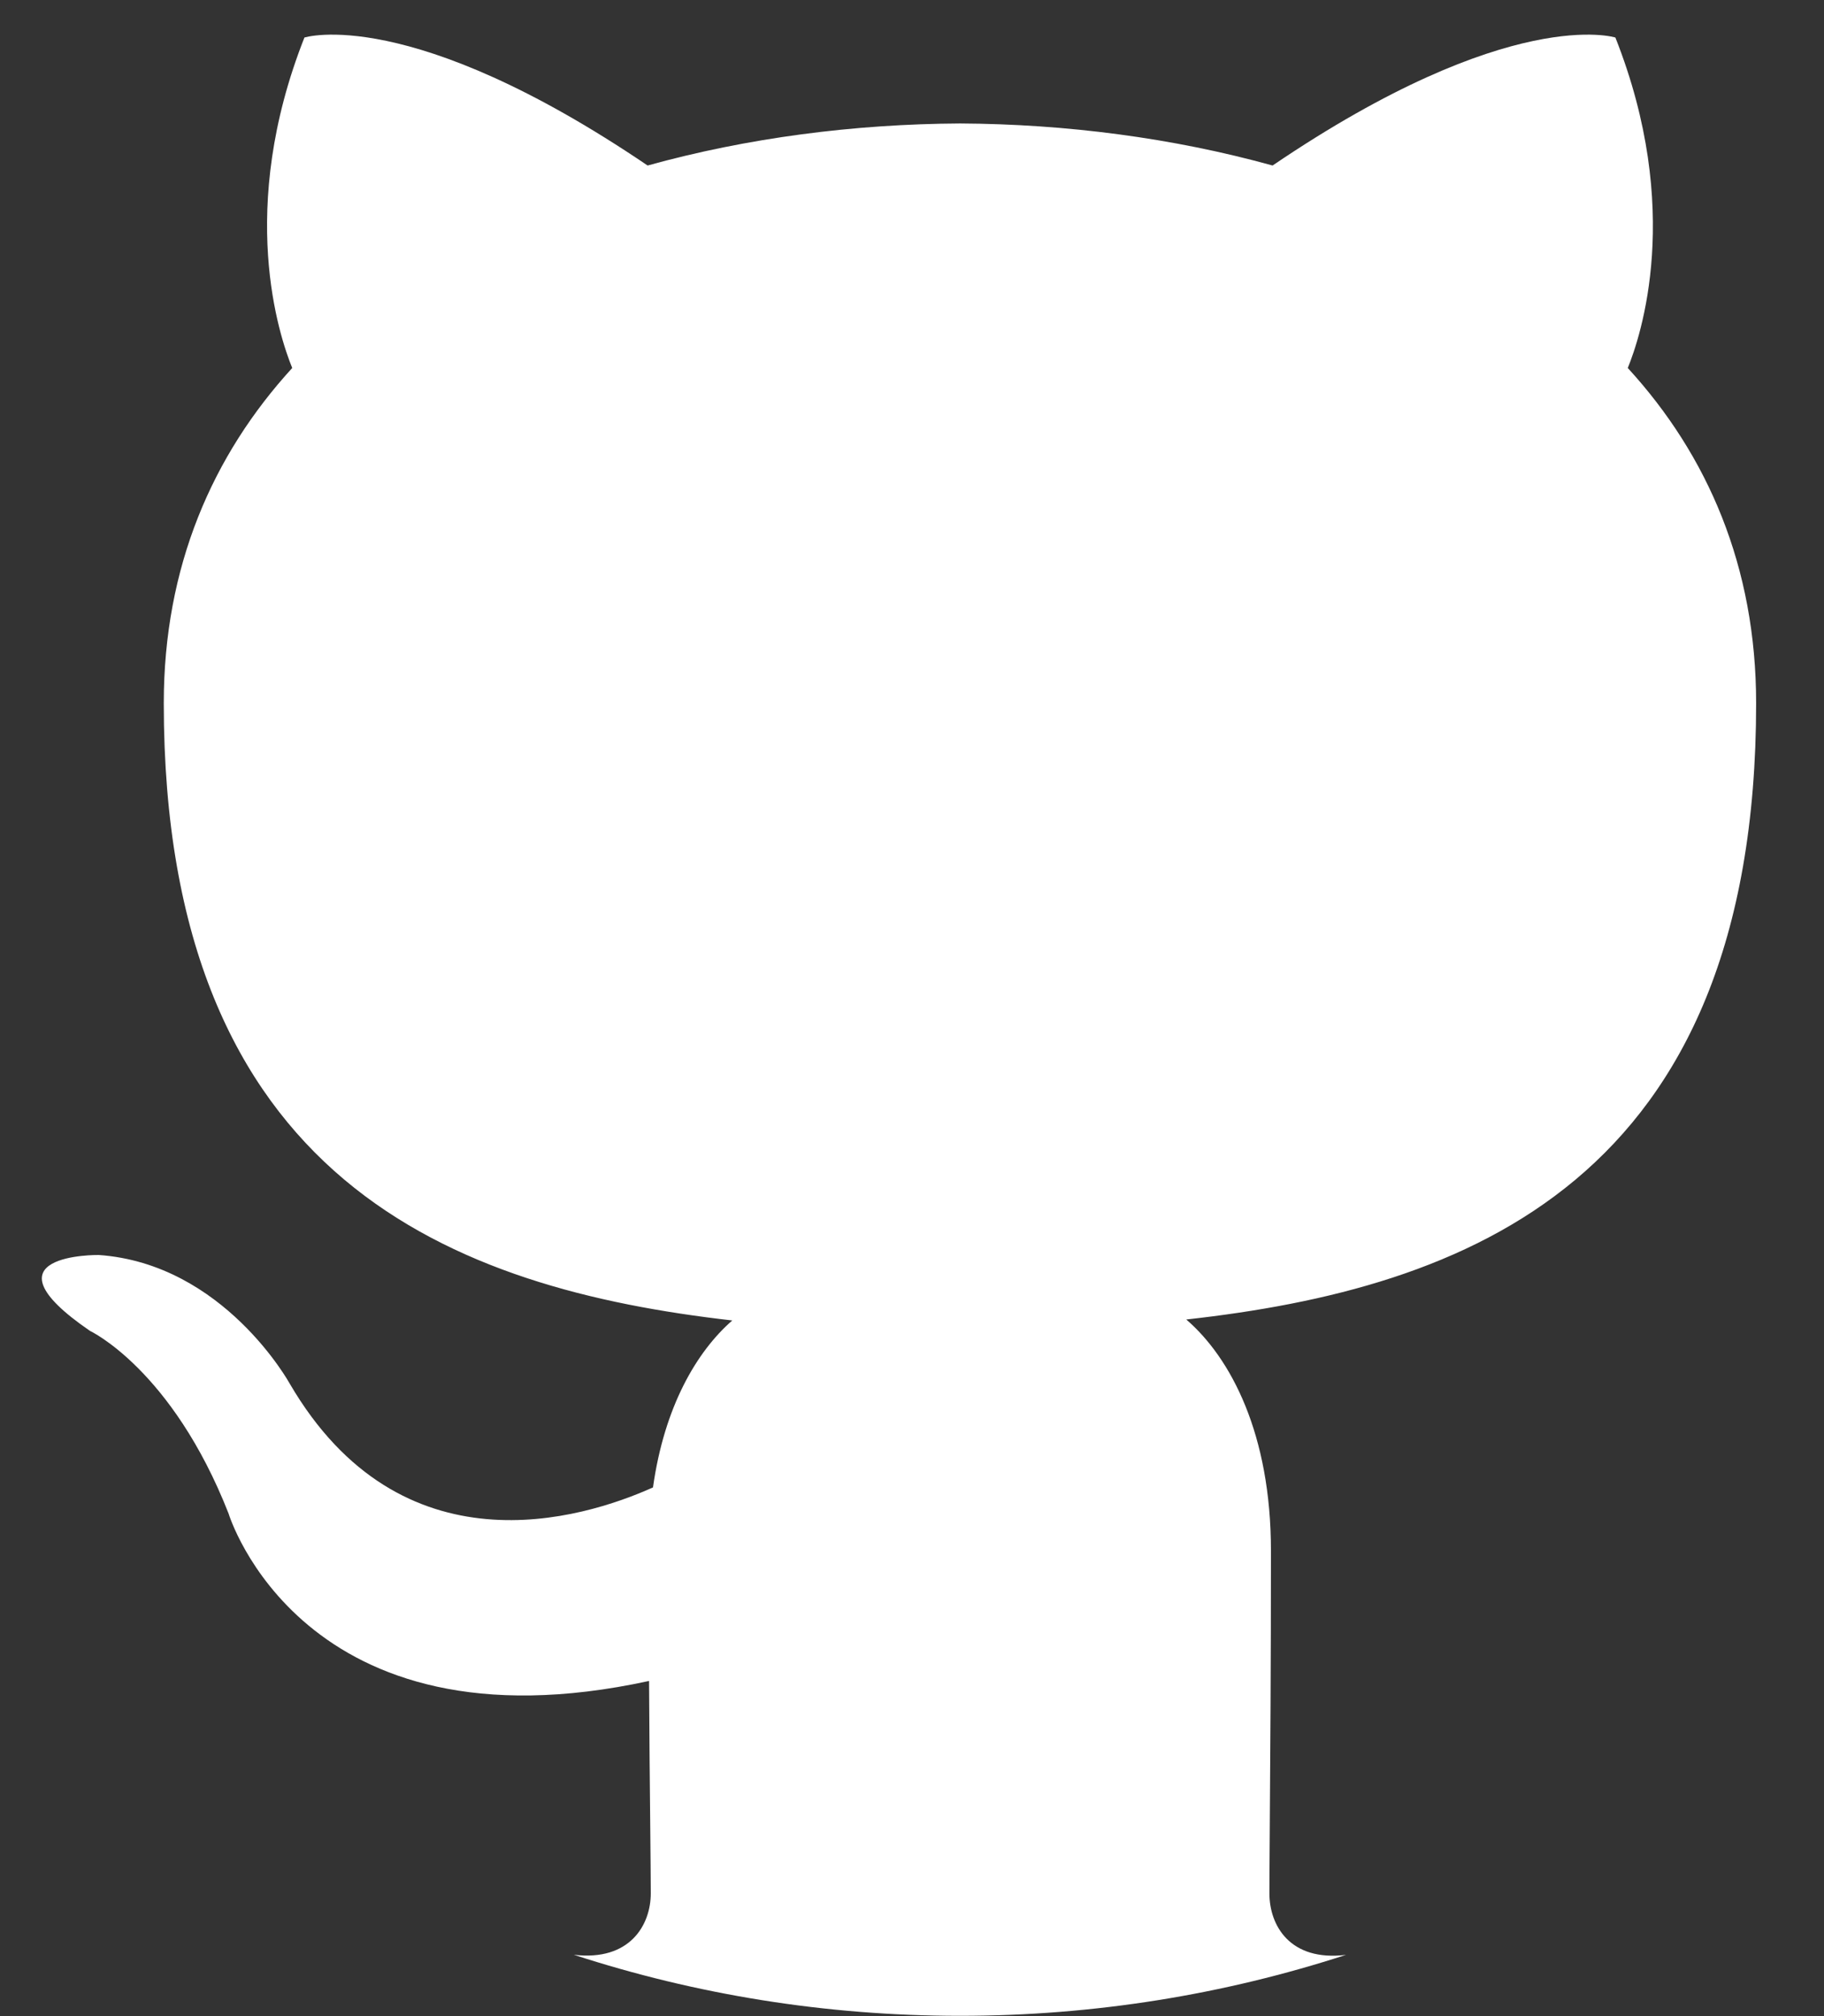 <svg width="19" height="21" viewBox="0 0 19 21" fill="none" xmlns="http://www.w3.org/2000/svg">
<rect x="0" y="0" width="19" height="21" fill="#333333" stroke="none"/>
<path fill-rule="evenodd" clip-rule="evenodd" d="M14.021 20.362C12.754 20.774 11.403 20.997 10 20.997C8.596 20.997 7.244 20.774 5.977 20.361C6.562 20.431 6.779 20.05 6.779 19.721C6.779 19.578 6.776 19.326 6.773 18.988C6.769 18.597 6.764 18.091 6.761 17.509C3.144 18.295 2.381 15.765 2.381 15.765C1.791 14.263 0.938 13.863 0.938 13.863C-0.242 13.055 1.028 13.072 1.028 13.072C2.332 13.163 3.018 14.412 3.018 14.412C4.179 16.4 6.061 15.826 6.802 15.493C6.92 14.652 7.256 14.079 7.628 13.754C4.741 13.425 1.706 12.31 1.706 7.325C1.706 5.904 2.212 4.743 3.044 3.833C2.91 3.504 2.464 2.182 3.171 0.391C3.171 0.391 4.263 0.041 6.746 1.724C7.784 1.436 8.895 1.292 10.001 1.286C11.105 1.292 12.217 1.436 13.256 1.724C15.737 0.041 16.827 0.391 16.827 0.391C17.536 2.182 17.09 3.504 16.956 3.833C17.79 4.743 18.293 5.904 18.293 7.325C18.293 12.322 15.253 13.422 12.357 13.744C12.823 14.146 13.239 14.939 13.239 16.153C13.239 17.316 13.232 18.328 13.227 18.999C13.225 19.332 13.223 19.58 13.223 19.722C13.223 20.052 13.434 20.434 14.021 20.362Z" fill="white"/>
</svg>
